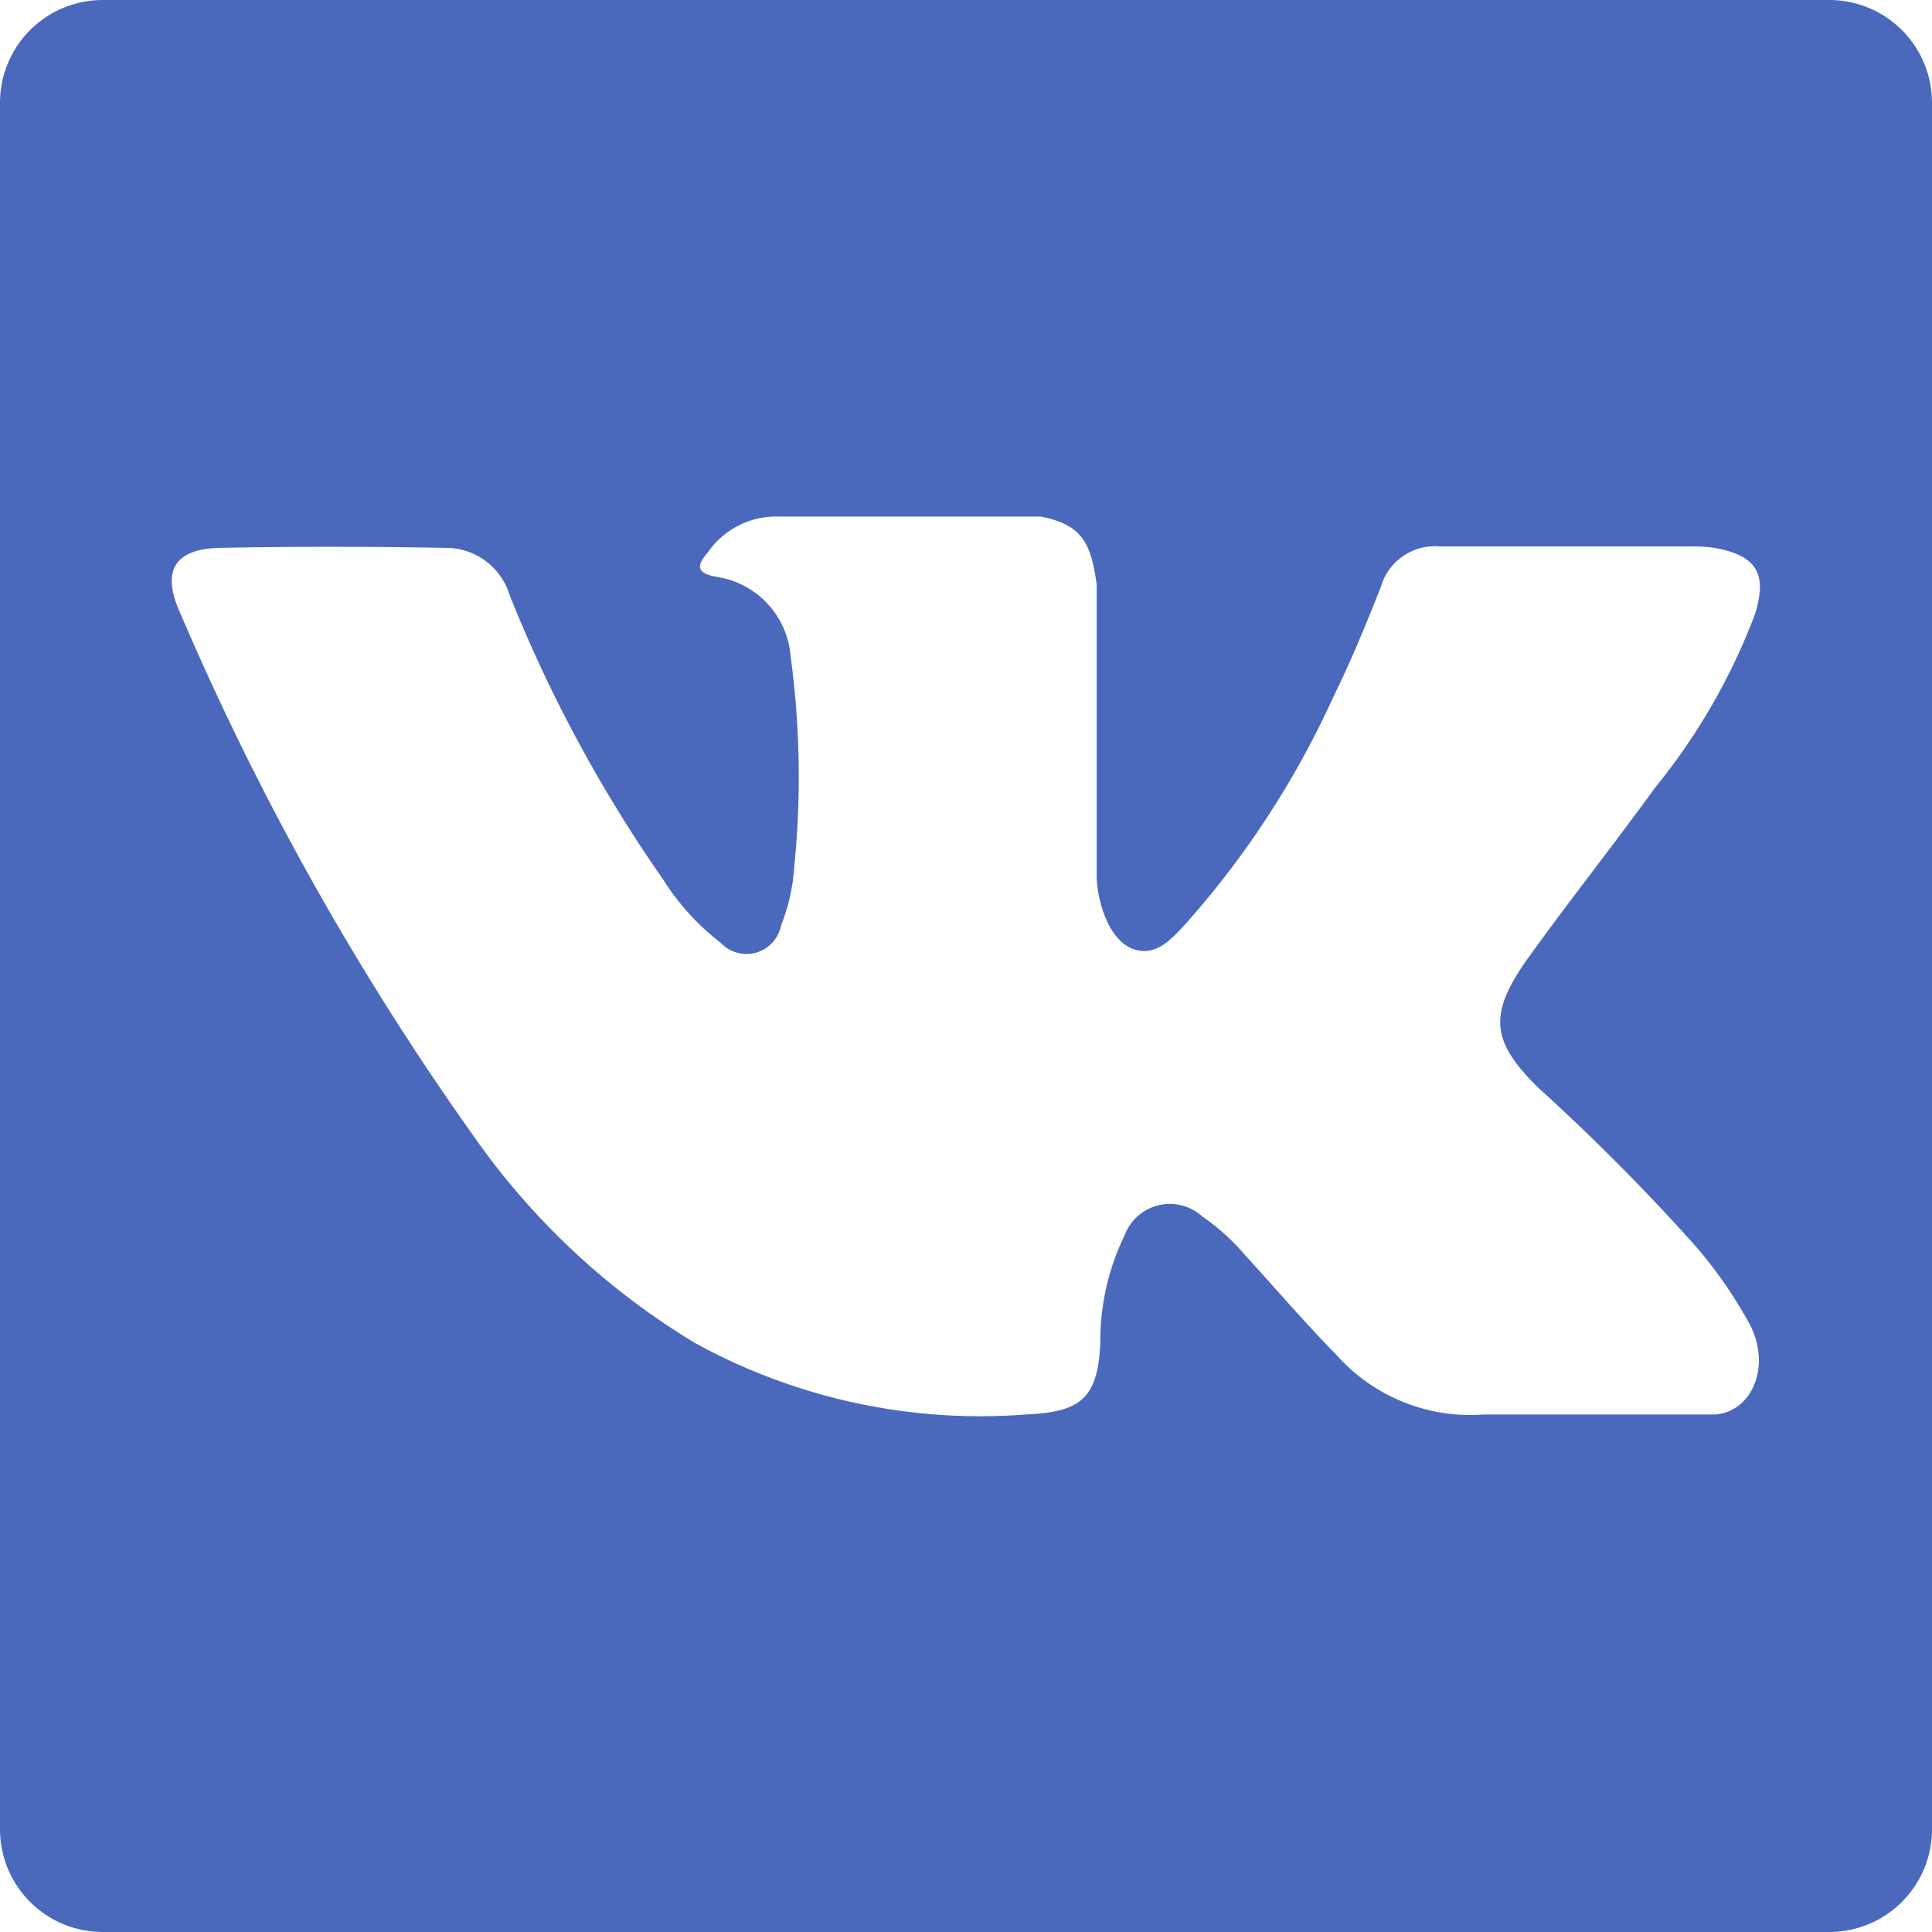 <svg xmlns="http://www.w3.org/2000/svg" viewBox="0 0 28 28"><defs><style>.a{fill:#4a69bd;}</style></defs><path class="a" d="M26.511,0H1.489A1.489,1.489,0,0,0,0,1.489V26.511A1.489,1.489,0,0,0,1.489,28H26.511A1.489,1.489,0,0,0,28,26.511V1.489A1.489,1.489,0,0,0,26.511,0ZM22.3,15.77a30.933,30.933,0,0,1,2.255,2.269,6.428,6.428,0,0,1,.807,1.161c.31.6.03,1.265-.51,1.3H21.5a2.594,2.594,0,0,1-2.136-.869c-.463-.472-.894-.976-1.34-1.464a3.16,3.16,0,0,0-.6-.538A.7.7,0,0,0,16.3,17.9a3.5,3.5,0,0,0-.353,1.565c-.037.791-.276,1-1.069,1.034a8.585,8.585,0,0,1-4.8-1.032,10.581,10.581,0,0,1-3.228-3.022A40.688,40.688,0,0,1,2.605,8.869c-.268-.6-.072-.917.586-.929,1.095-.022,2.19-.019,3.283,0a.964.964,0,0,1,.911.682,20.367,20.367,0,0,0,2.225,4.123,3.539,3.539,0,0,0,.841.924.51.51,0,0,0,.868-.254,2.807,2.807,0,0,0,.193-.866,12.961,12.961,0,0,0-.053-3.031A1.265,1.265,0,0,0,10.382,8.36c-.32-.061-.273-.179-.118-.362a1.206,1.206,0,0,1,1.029-.512h3.789c.6.117.73.385.812.986l0,4.21c-.006.233.116.923.535,1.075.335.111.556-.158.757-.371a13.109,13.109,0,0,0,2.135-3.279c.255-.519.477-1.057.691-1.6a.814.814,0,0,1,.856-.587l3.648,0a1.992,1.992,0,0,1,.323.019c.614.106.783.37.593.97a9.067,9.067,0,0,1-1.451,2.514c-.609.841-1.258,1.655-1.862,2.5C21.569,14.709,21.614,15.1,22.3,15.77Z"/></svg>